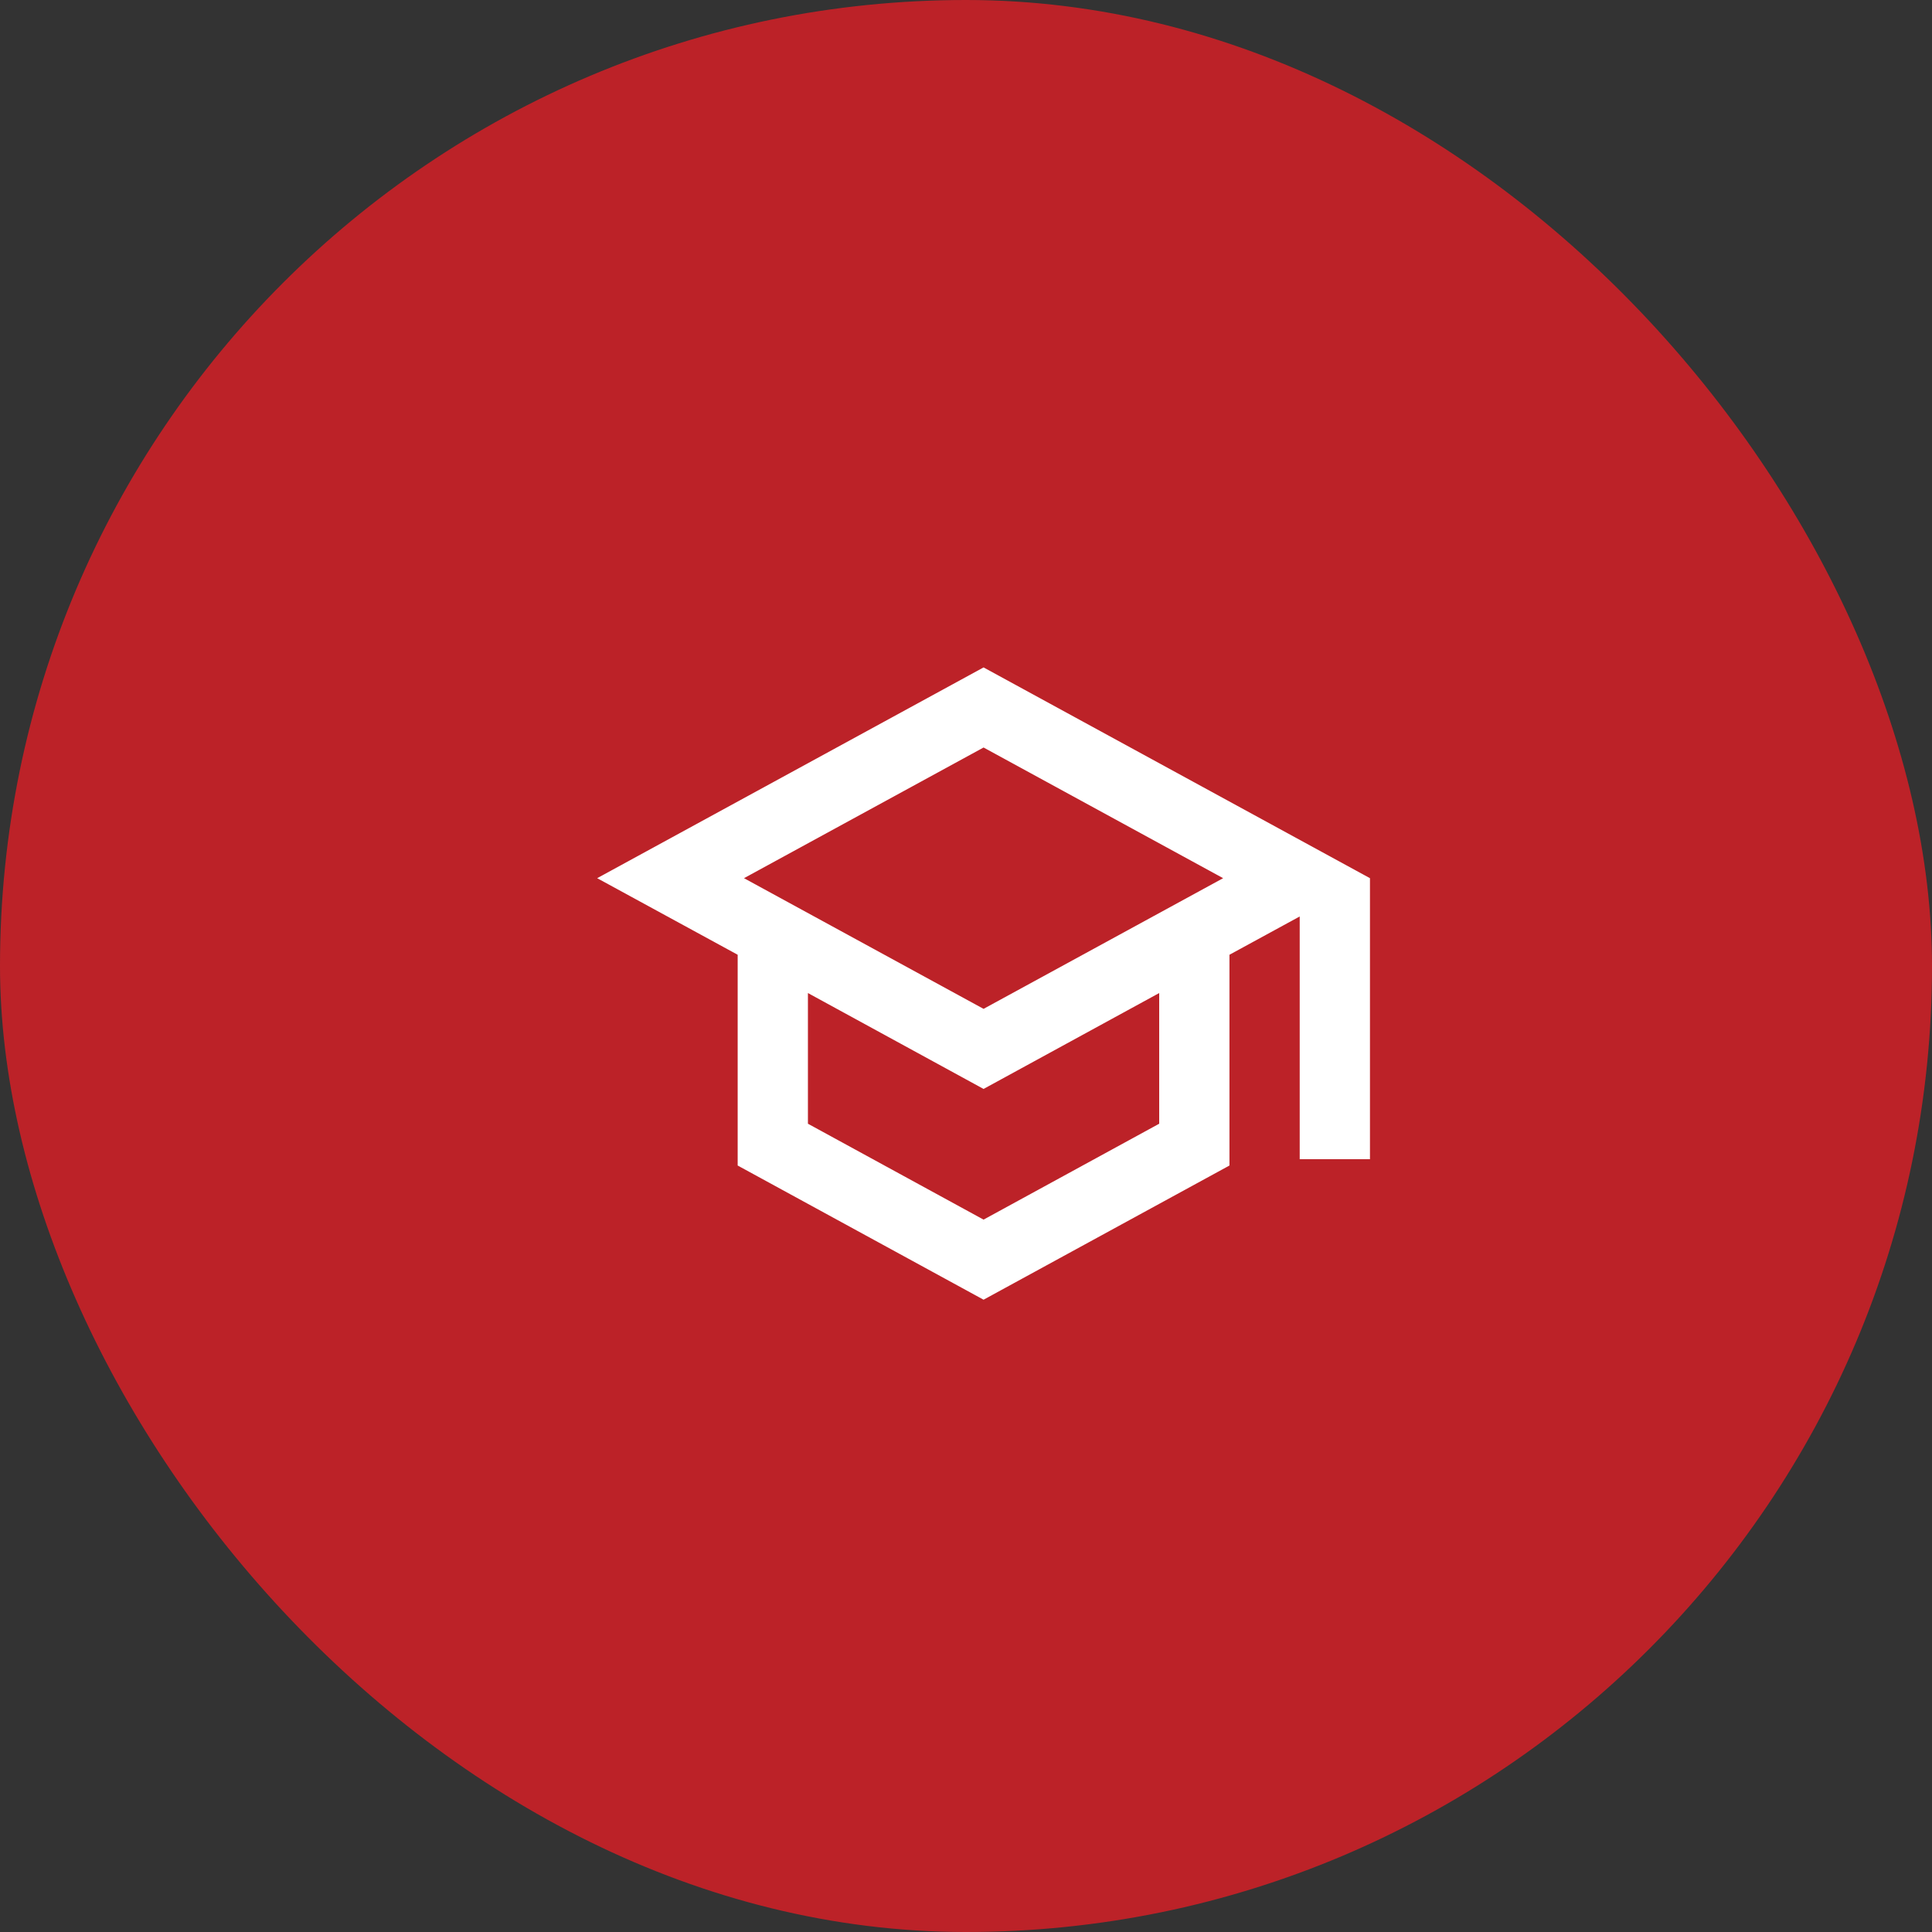 <svg width="55" height="55" viewBox="0 0 55 55" fill="none" xmlns="http://www.w3.org/2000/svg">
    <rect x="0" y="0" width="55" height="55" fill="#333333" stroke="none"/>
    <rect width="55" height="55" rx="27.5" fill="#BC2228"/>
    <g clip-path="url(#clip0_29_579)">
        <path d="M28 19L17 25L21 27.18V33.18L28 37L35 33.18V27.18L37 26.09V33H39V25L28 19ZM34.82 25L28 28.72L21.18 25L28 21.28L34.82 25ZM33 31.99L28 34.72L23 31.99V28.27L28 31L33 28.27V31.99Z" fill="white"/>
    </g>
    <defs>
        <clipPath id="clip0_29_579">
            <rect width="24" height="24" fill="white" transform="translate(16 16)"/>
        </clipPath>
    </defs>
</svg>
